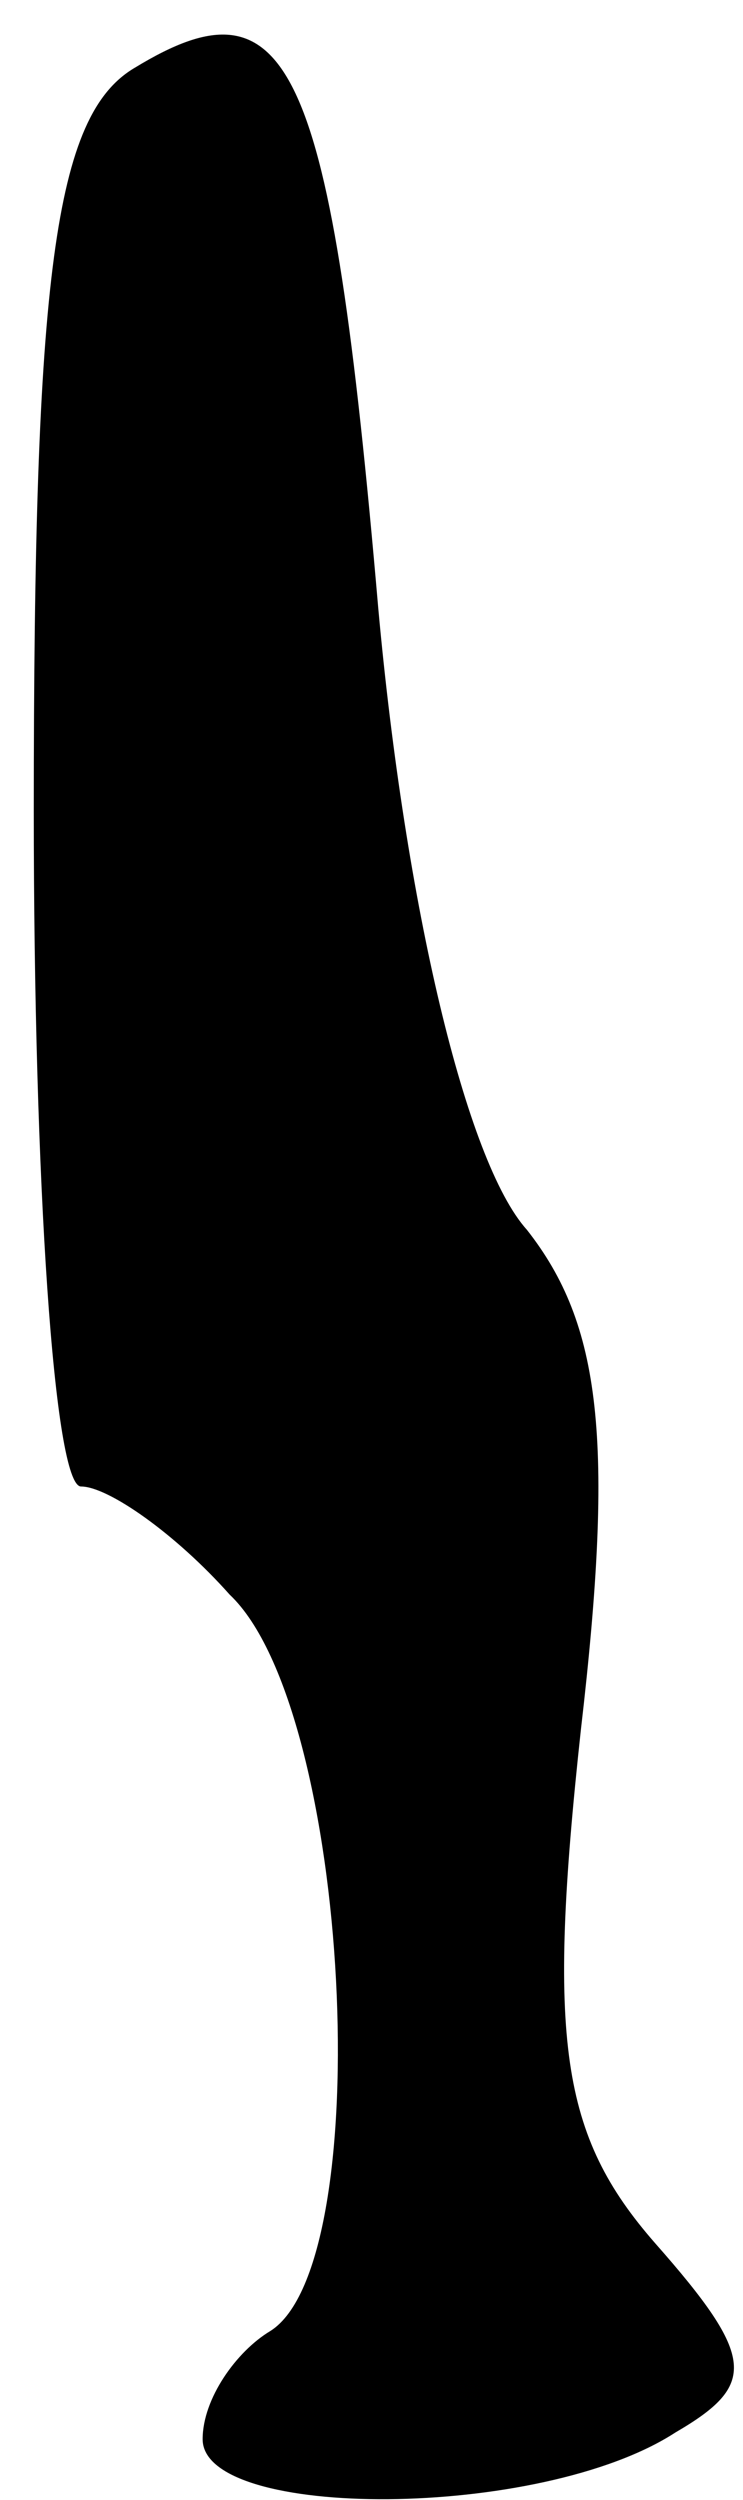 <?xml version="1.0" standalone="no"?>
<!DOCTYPE svg PUBLIC "-//W3C//DTD SVG 20010904//EN"
 "http://www.w3.org/TR/2001/REC-SVG-20010904/DTD/svg10.dtd">
<svg version="1.0" xmlns="http://www.w3.org/2000/svg"
 width="11pt" height="37pt" viewBox="0 0 11 37"
 preserveAspectRatio="xMidYMid meet">
<g transform="translate(0,37) scale(0.1,-0.1)"
fill="#000000" stroke="none">
<path fill="#000000" stroke="none" d="M20 360 c-12 -7 -15 -31 -15 -110 0
-55 3 -100 7 -100 4 0 14 -7 22 -16 18 -17 22 -99 6 -109 -5 -3 -10 -10 -10
-16 0 -12 50 -12 70 1 12 7 12 11 -3 28 -14 16 -16 30 -11 76 5 43 3 60 -8 74
-9 10 -18 48 -22 92 -7 81 -13 94 -36 80z"/>
</g>
</svg>
